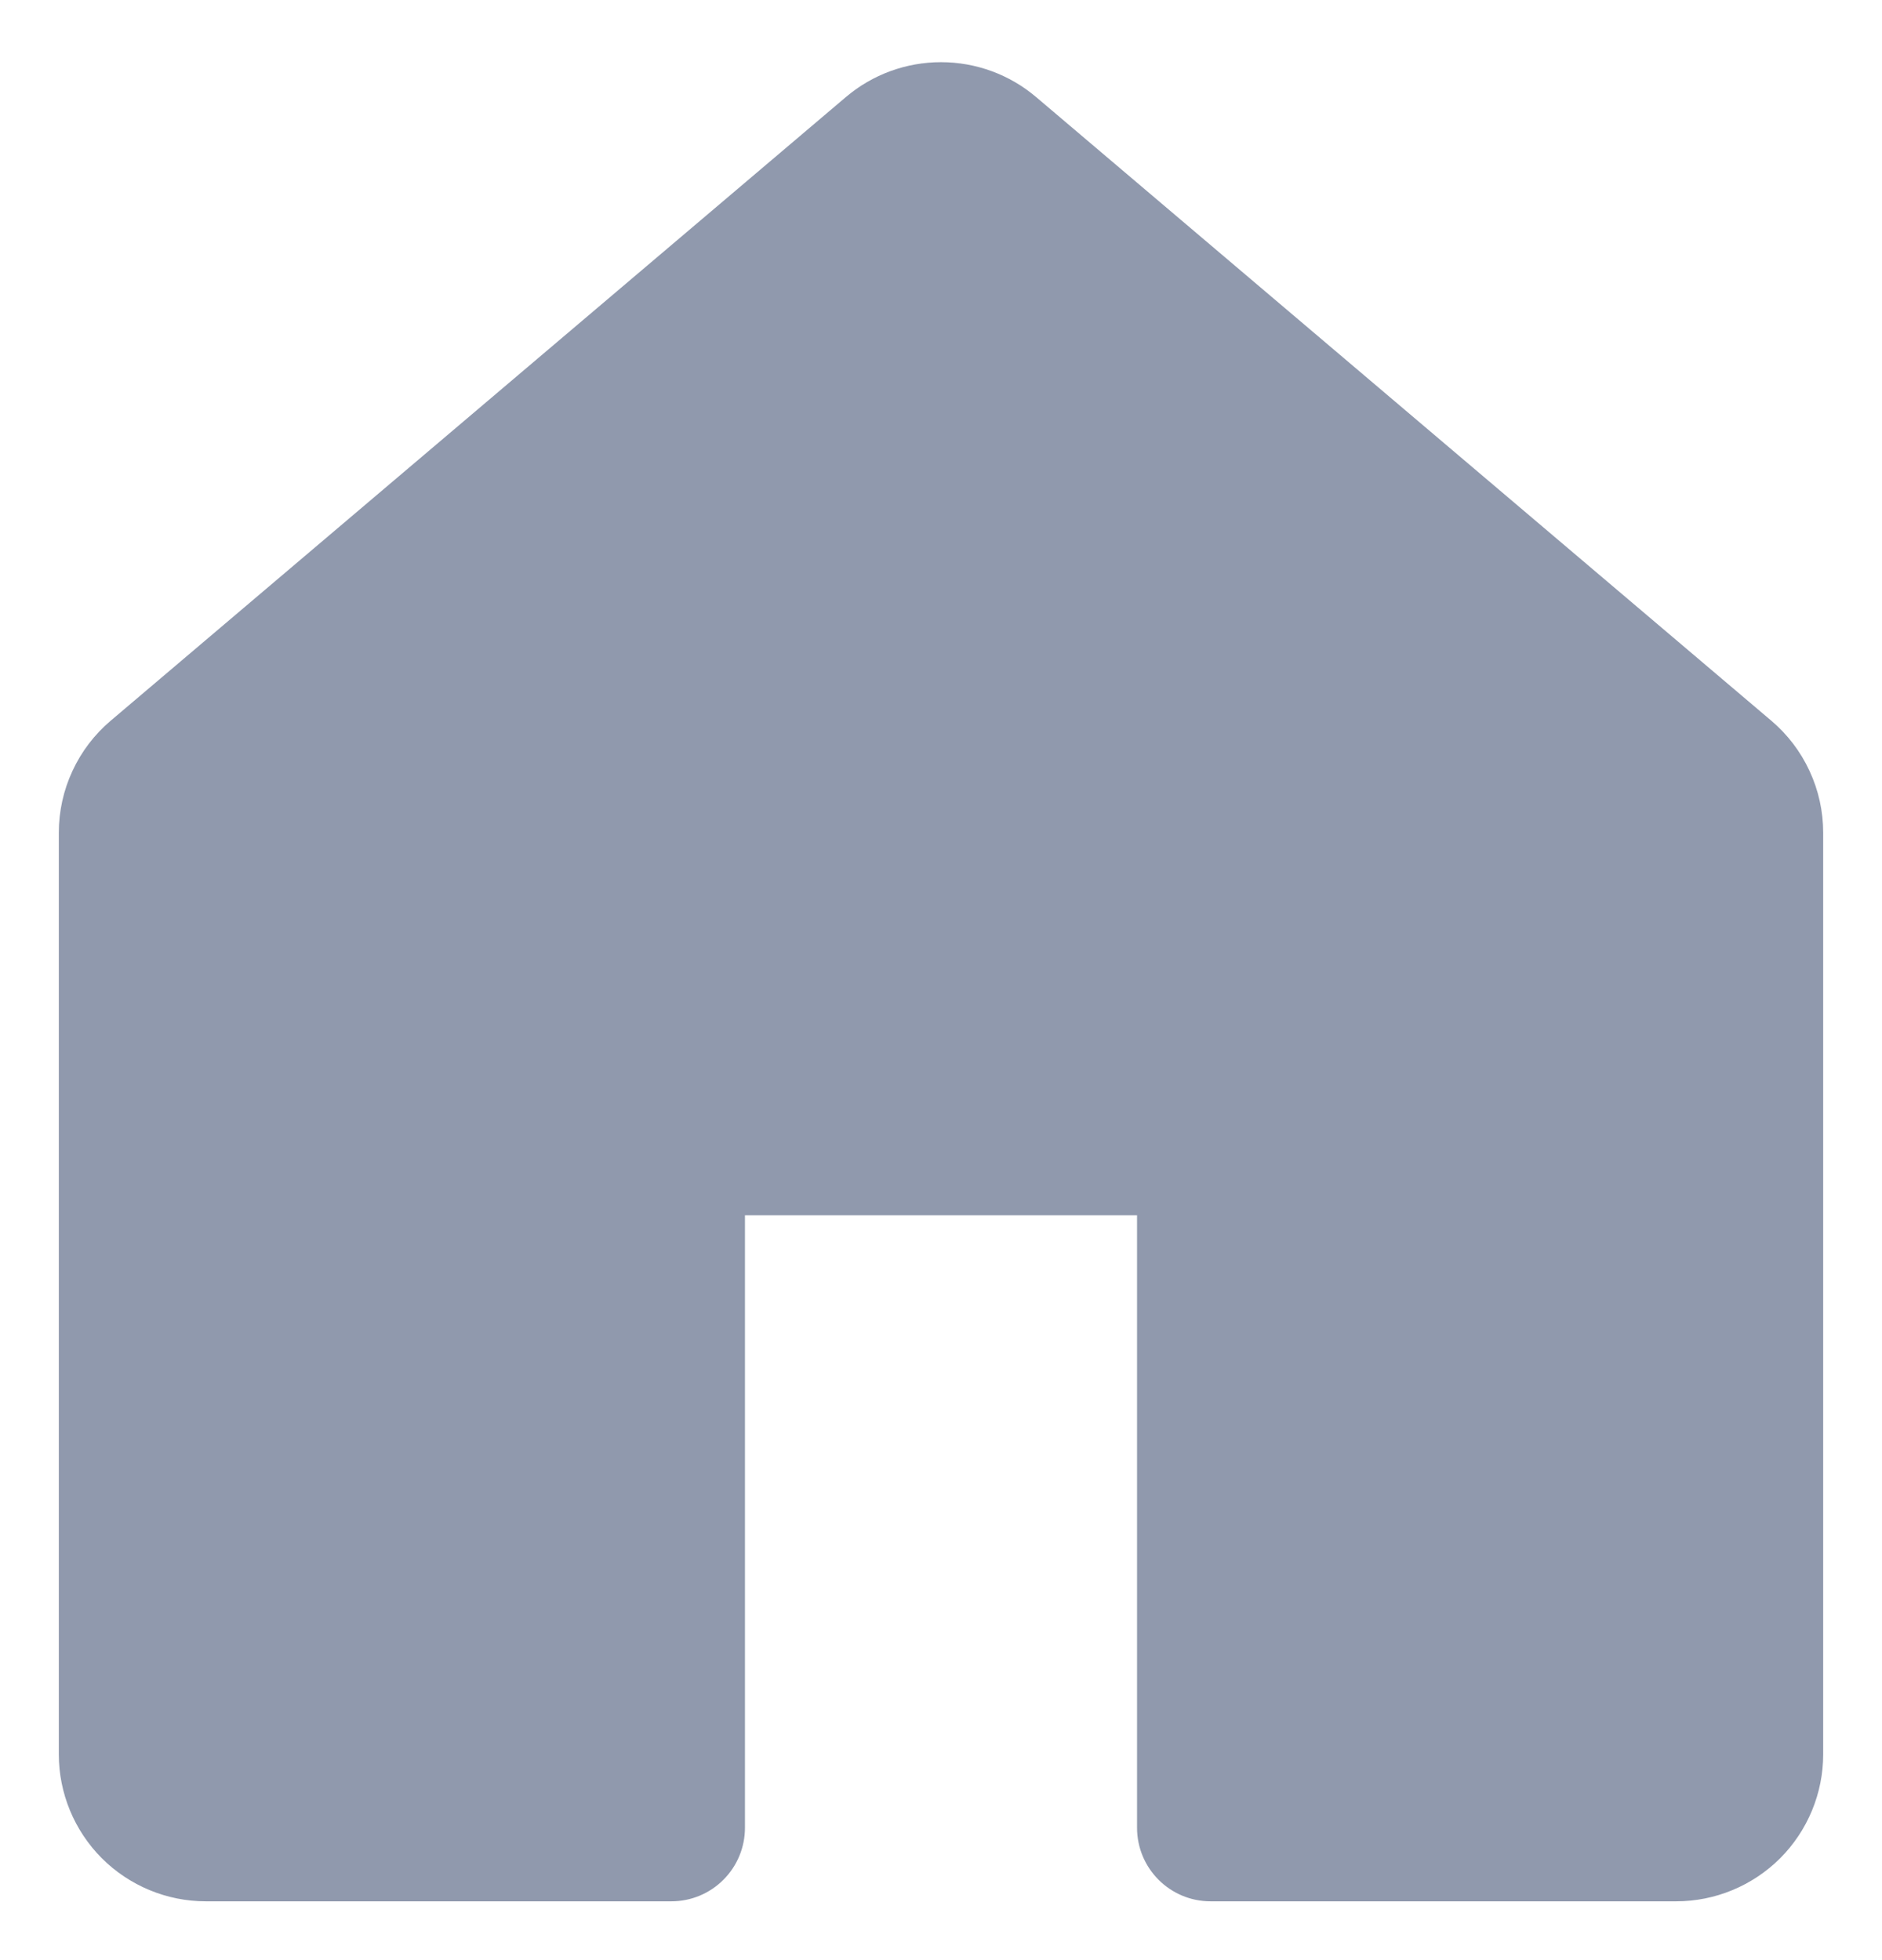 <svg width="24" height="25" viewBox="0 0 24 25" fill="none" xmlns="http://www.w3.org/2000/svg">
<path d="M13.213 1.238C12.874 0.95 12.444 0.793 12 0.793C11.556 0.793 11.126 0.95 10.787 1.238L1.413 9.191C1.205 9.367 1.038 9.586 0.924 9.833C0.809 10.08 0.75 10.349 0.75 10.621V22.375C0.75 22.872 0.948 23.349 1.299 23.701C1.651 24.052 2.128 24.25 2.625 24.25H8.562C8.811 24.25 9.05 24.151 9.225 23.975C9.401 23.8 9.5 23.561 9.5 23.312V15.5H14.5V23.312C14.5 23.83 14.92 24.25 15.438 24.25H21.375C21.872 24.25 22.349 24.052 22.701 23.701C23.052 23.349 23.25 22.872 23.25 22.375V10.621C23.25 10.349 23.191 10.08 23.076 9.833C22.962 9.586 22.795 9.367 22.587 9.191L13.213 1.238Z" fill="#9099AD"/>
</svg>
